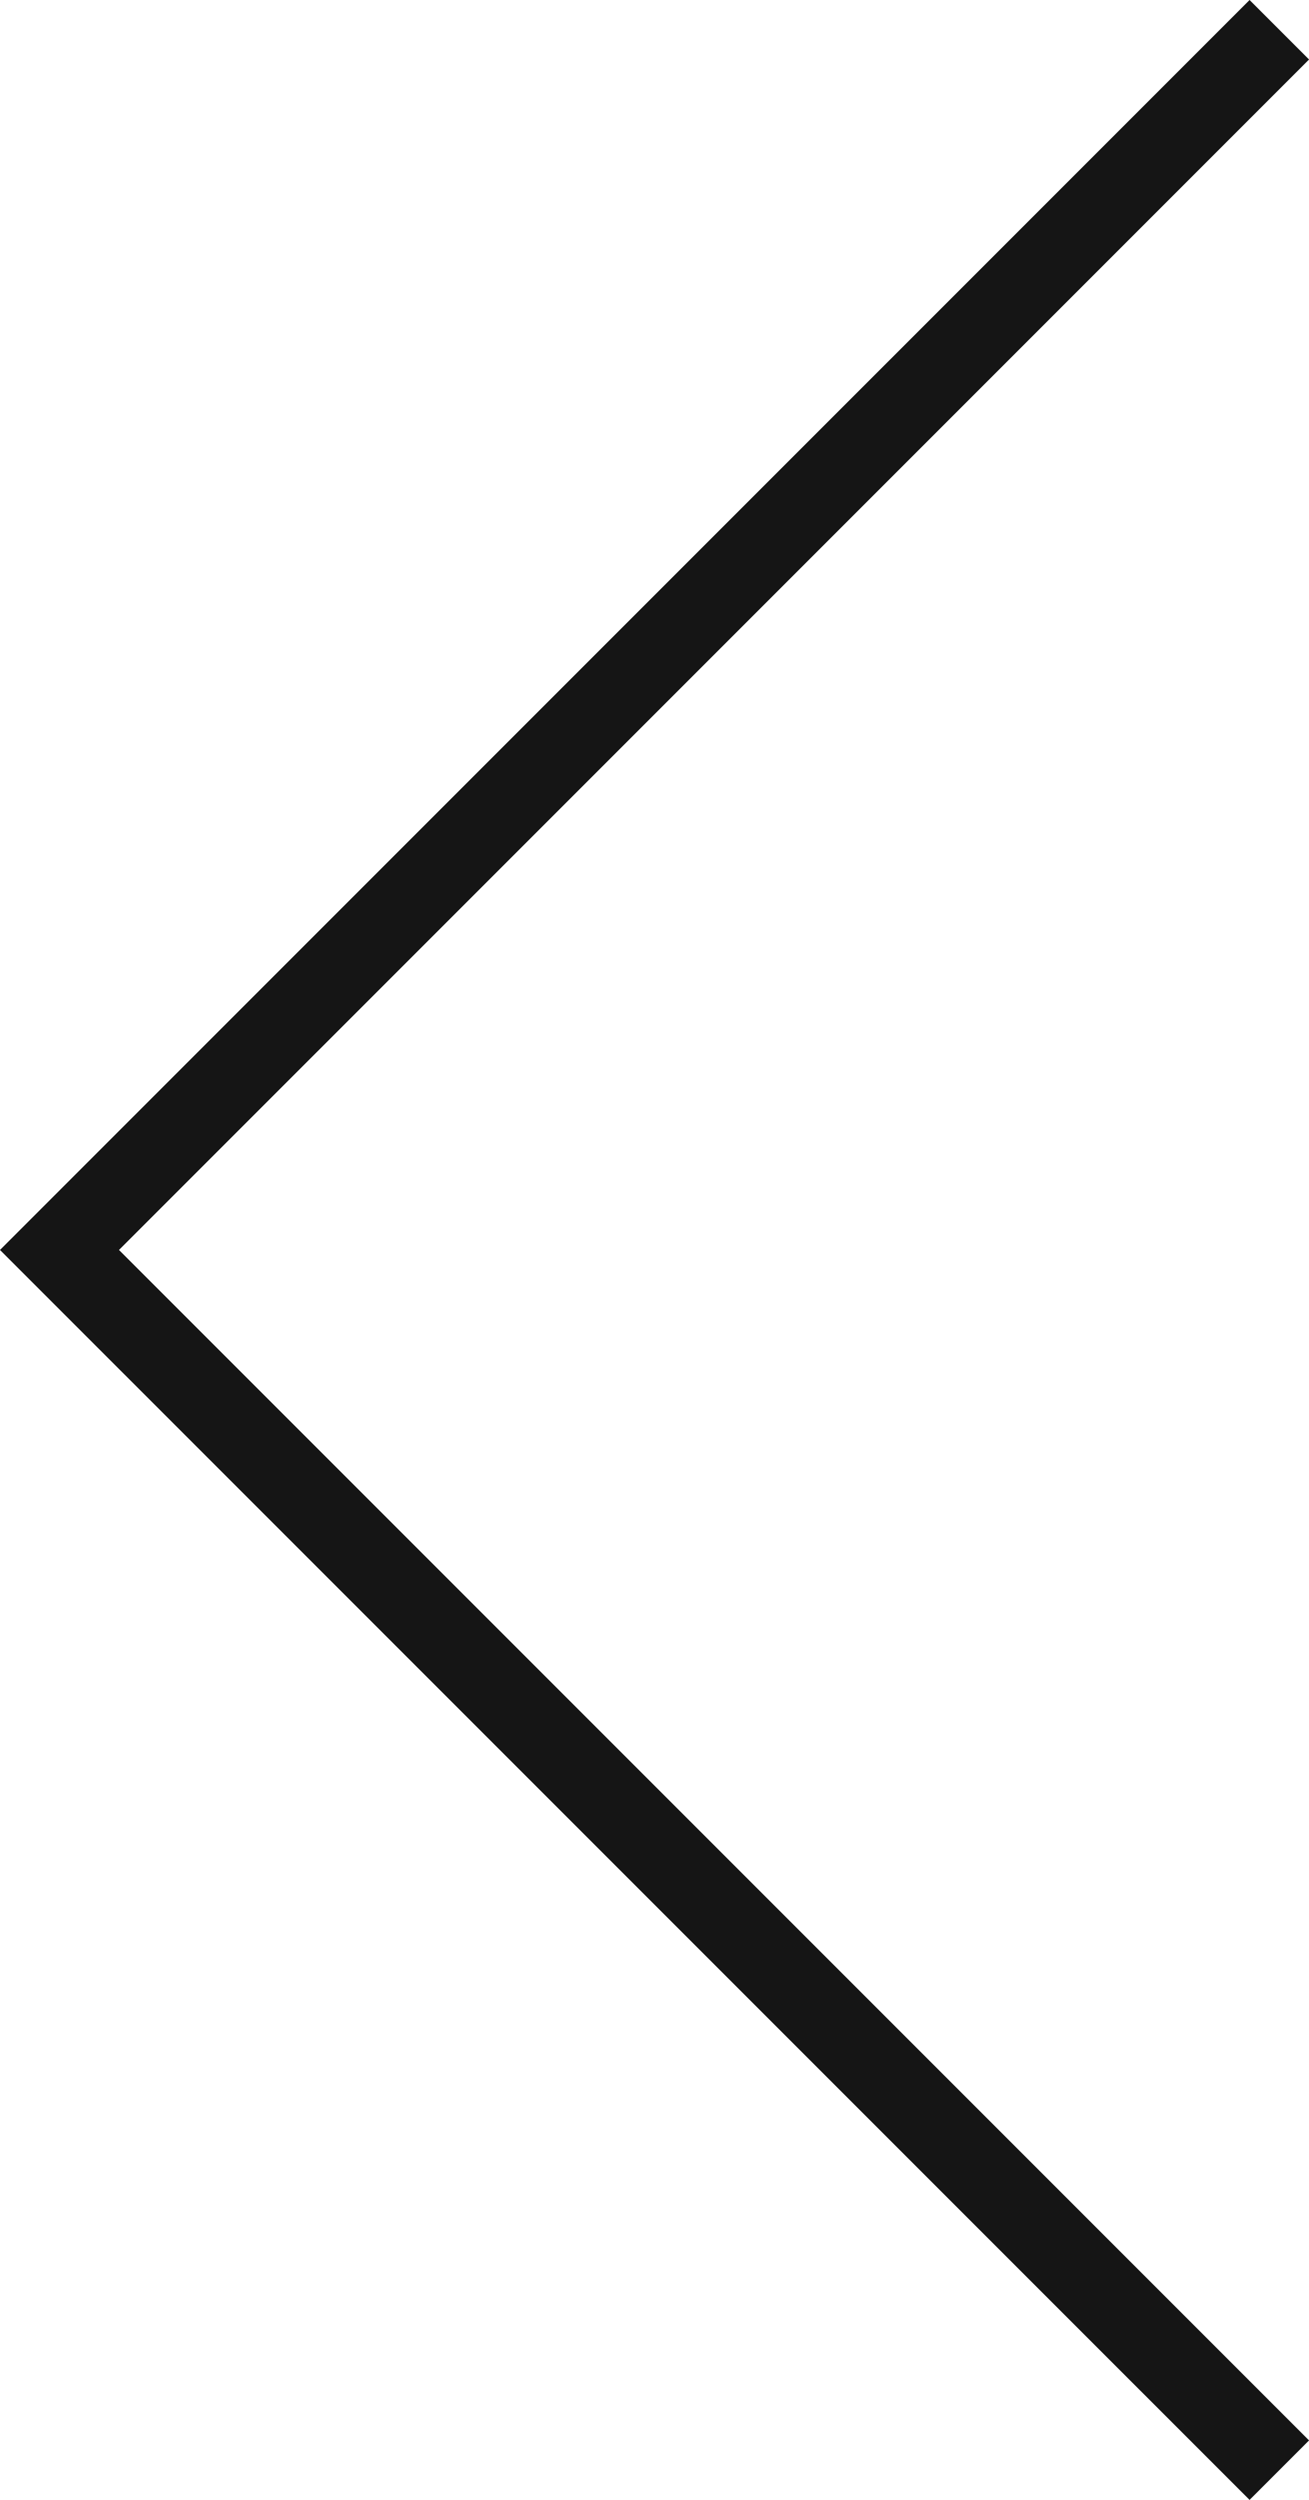 <svg xmlns="http://www.w3.org/2000/svg" viewBox="-20528 2344 31.121 59.414">
  <defs>
    <style>
      .cls-1 {
        fill: #151515;
      }
    </style>
  </defs>
  <path id="nav-arrow-left" class="cls-1" d="M45.268,1.414,43.854,0,14.146,29.707,43.854,59.414,45.268,58,16.975,29.707Z" transform="translate(-20542.146 2344)"/>
</svg>

